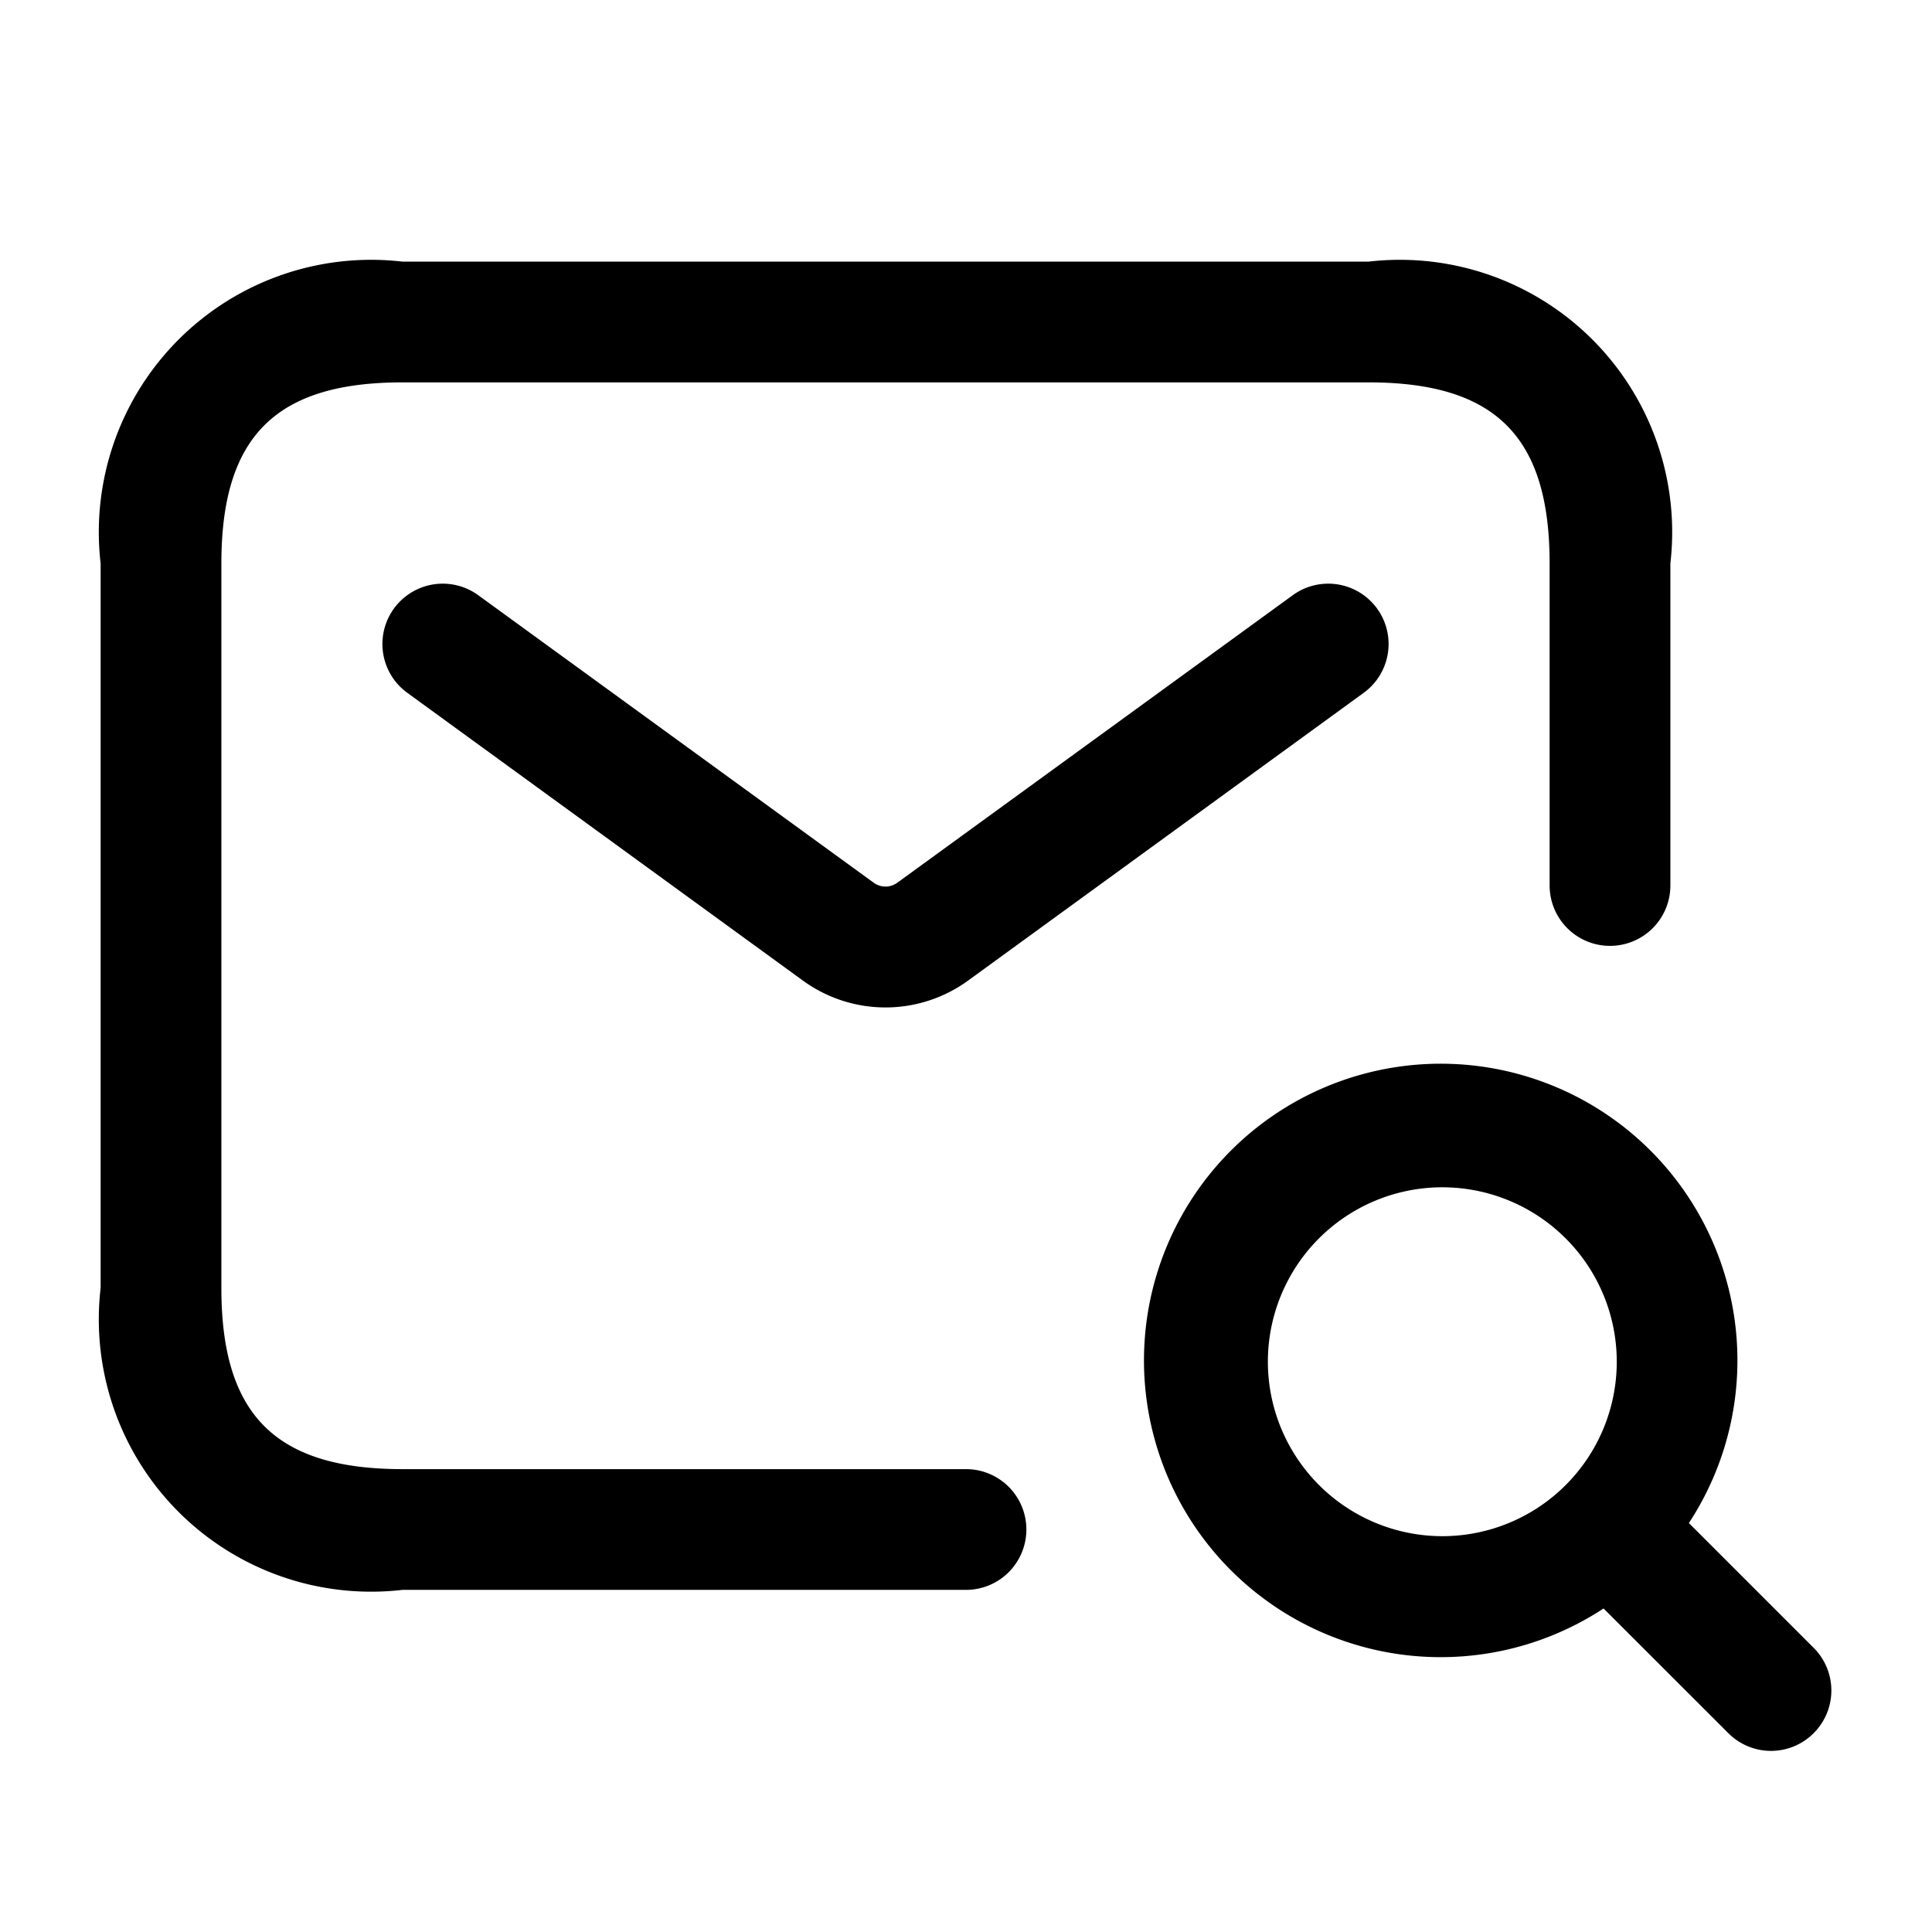 <svg xmlns="http://www.w3.org/2000/svg" width="24" height="24" viewBox="0 0 24 24">
    <path d="M12.75,19a.75.75,0,0,1-.75.75H5A3.383,3.383,0,0,1,1.25,16V7A3.383,3.383,0,0,1,5,3.25H17A3.383,3.383,0,0,1,20.75,7v4a.75.75,0,0,1-1.5,0V7c0-1.577-.673-2.25-2.25-2.25H5c-1.577,0-2.25.673-2.25,2.25v9c0,1.577.673,2.25,2.25,2.25h7A.75.75,0,0,1,12.75,19ZM16.059,7.394l-4.913,3.572a.249.249,0,0,1-.292,0L5.941,7.394a.749.749,0,1,0-.882,1.212l4.912,3.573a1.744,1.744,0,0,0,2.058,0l4.912-3.573a.749.749,0,1,0-.882-1.212ZM22.53,21.53a.748.748,0,0,1-1.06,0l-1.55-1.549a3.686,3.686,0,1,1,1.06-1.061l1.55,1.55A.749.749,0,0,1,22.53,21.53Zm-4.613-2.447a2.167,2.167,0,1,0-2.167-2.166A2.169,2.169,0,0,0,17.917,19.083Z"/>
</svg>